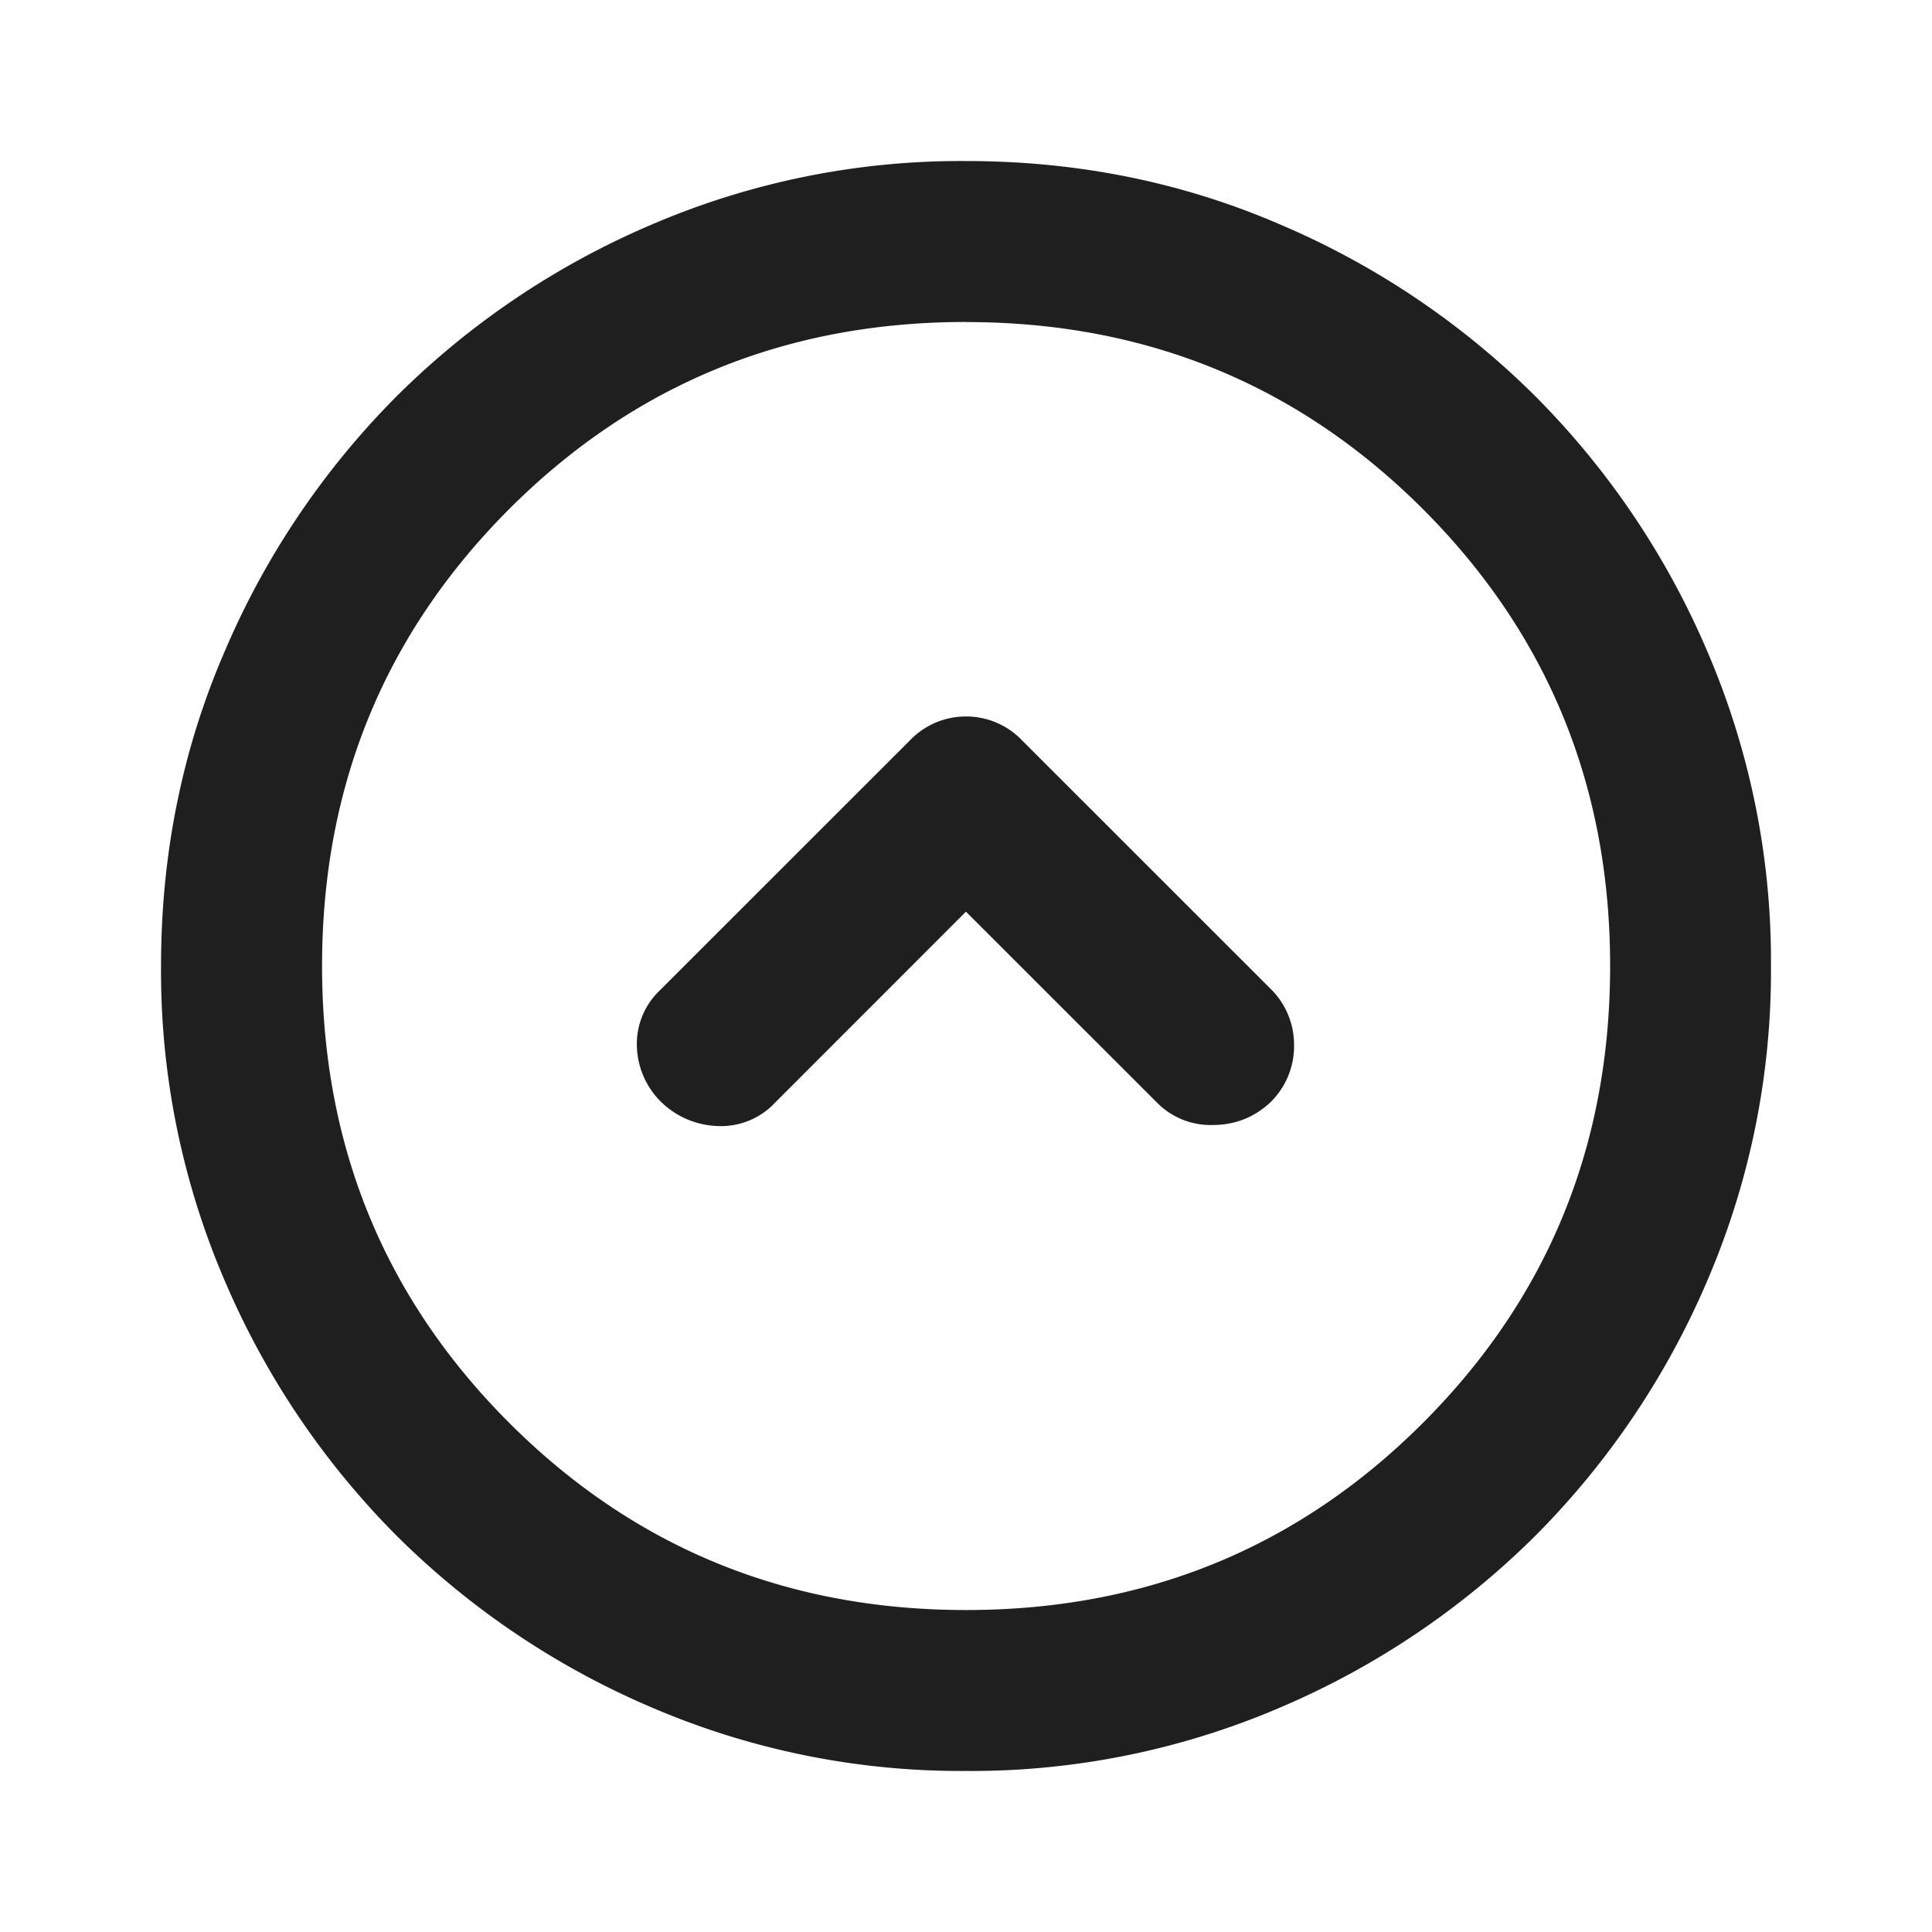 <svg xmlns="http://www.w3.org/2000/svg" width="20" height="20" fill="none" viewBox="0 0 20 20">
  <path fill="#201F1F" d="m10 9.438 1.98 1.979a.777.777 0 0 0 .572.229c.23 0 .427-.077.594-.23a.811.811 0 0 0 .25-.593.811.811 0 0 0-.25-.594l-2.563-2.562a.8.8 0 0 0-.583-.25.8.8 0 0 0-.583.25L6.833 10.25a.764.764 0 0 0-.24.583.839.839 0 0 0 .261.584.88.88 0 0 0 .583.24.763.763 0 0 0 .584-.24L10 9.437Zm0-7.771c1.153 0 2.236.218 3.25.656a8.415 8.415 0 0 1 2.646 1.781 8.416 8.416 0 0 1 1.781 2.646 8.115 8.115 0 0 1 .656 3.25 8.114 8.114 0 0 1-.656 3.25 8.416 8.416 0 0 1-1.781 2.646 8.415 8.415 0 0 1-2.646 1.781 8.115 8.115 0 0 1-3.25.656 8.115 8.115 0 0 1-3.25-.656 8.415 8.415 0 0 1-2.646-1.781 8.416 8.416 0 0 1-1.781-2.646A8.114 8.114 0 0 1 1.667 10c0-1.153.218-2.236.656-3.25a8.415 8.415 0 0 1 1.781-2.646A8.415 8.415 0 0 1 6.75 2.323 8.115 8.115 0 0 1 10 1.667Zm0 1.666c-1.861 0-3.438.646-4.73 1.938C3.98 6.563 3.334 8.139 3.334 10c0 1.861.646 3.438 1.938 4.73 1.291 1.29 2.868 1.937 4.729 1.937 1.861 0 3.438-.646 4.73-1.938 1.29-1.291 1.937-2.868 1.937-4.729 0-1.861-.646-3.437-1.938-4.73-1.292-1.29-2.869-1.936-4.73-1.936Z"/>
</svg>
